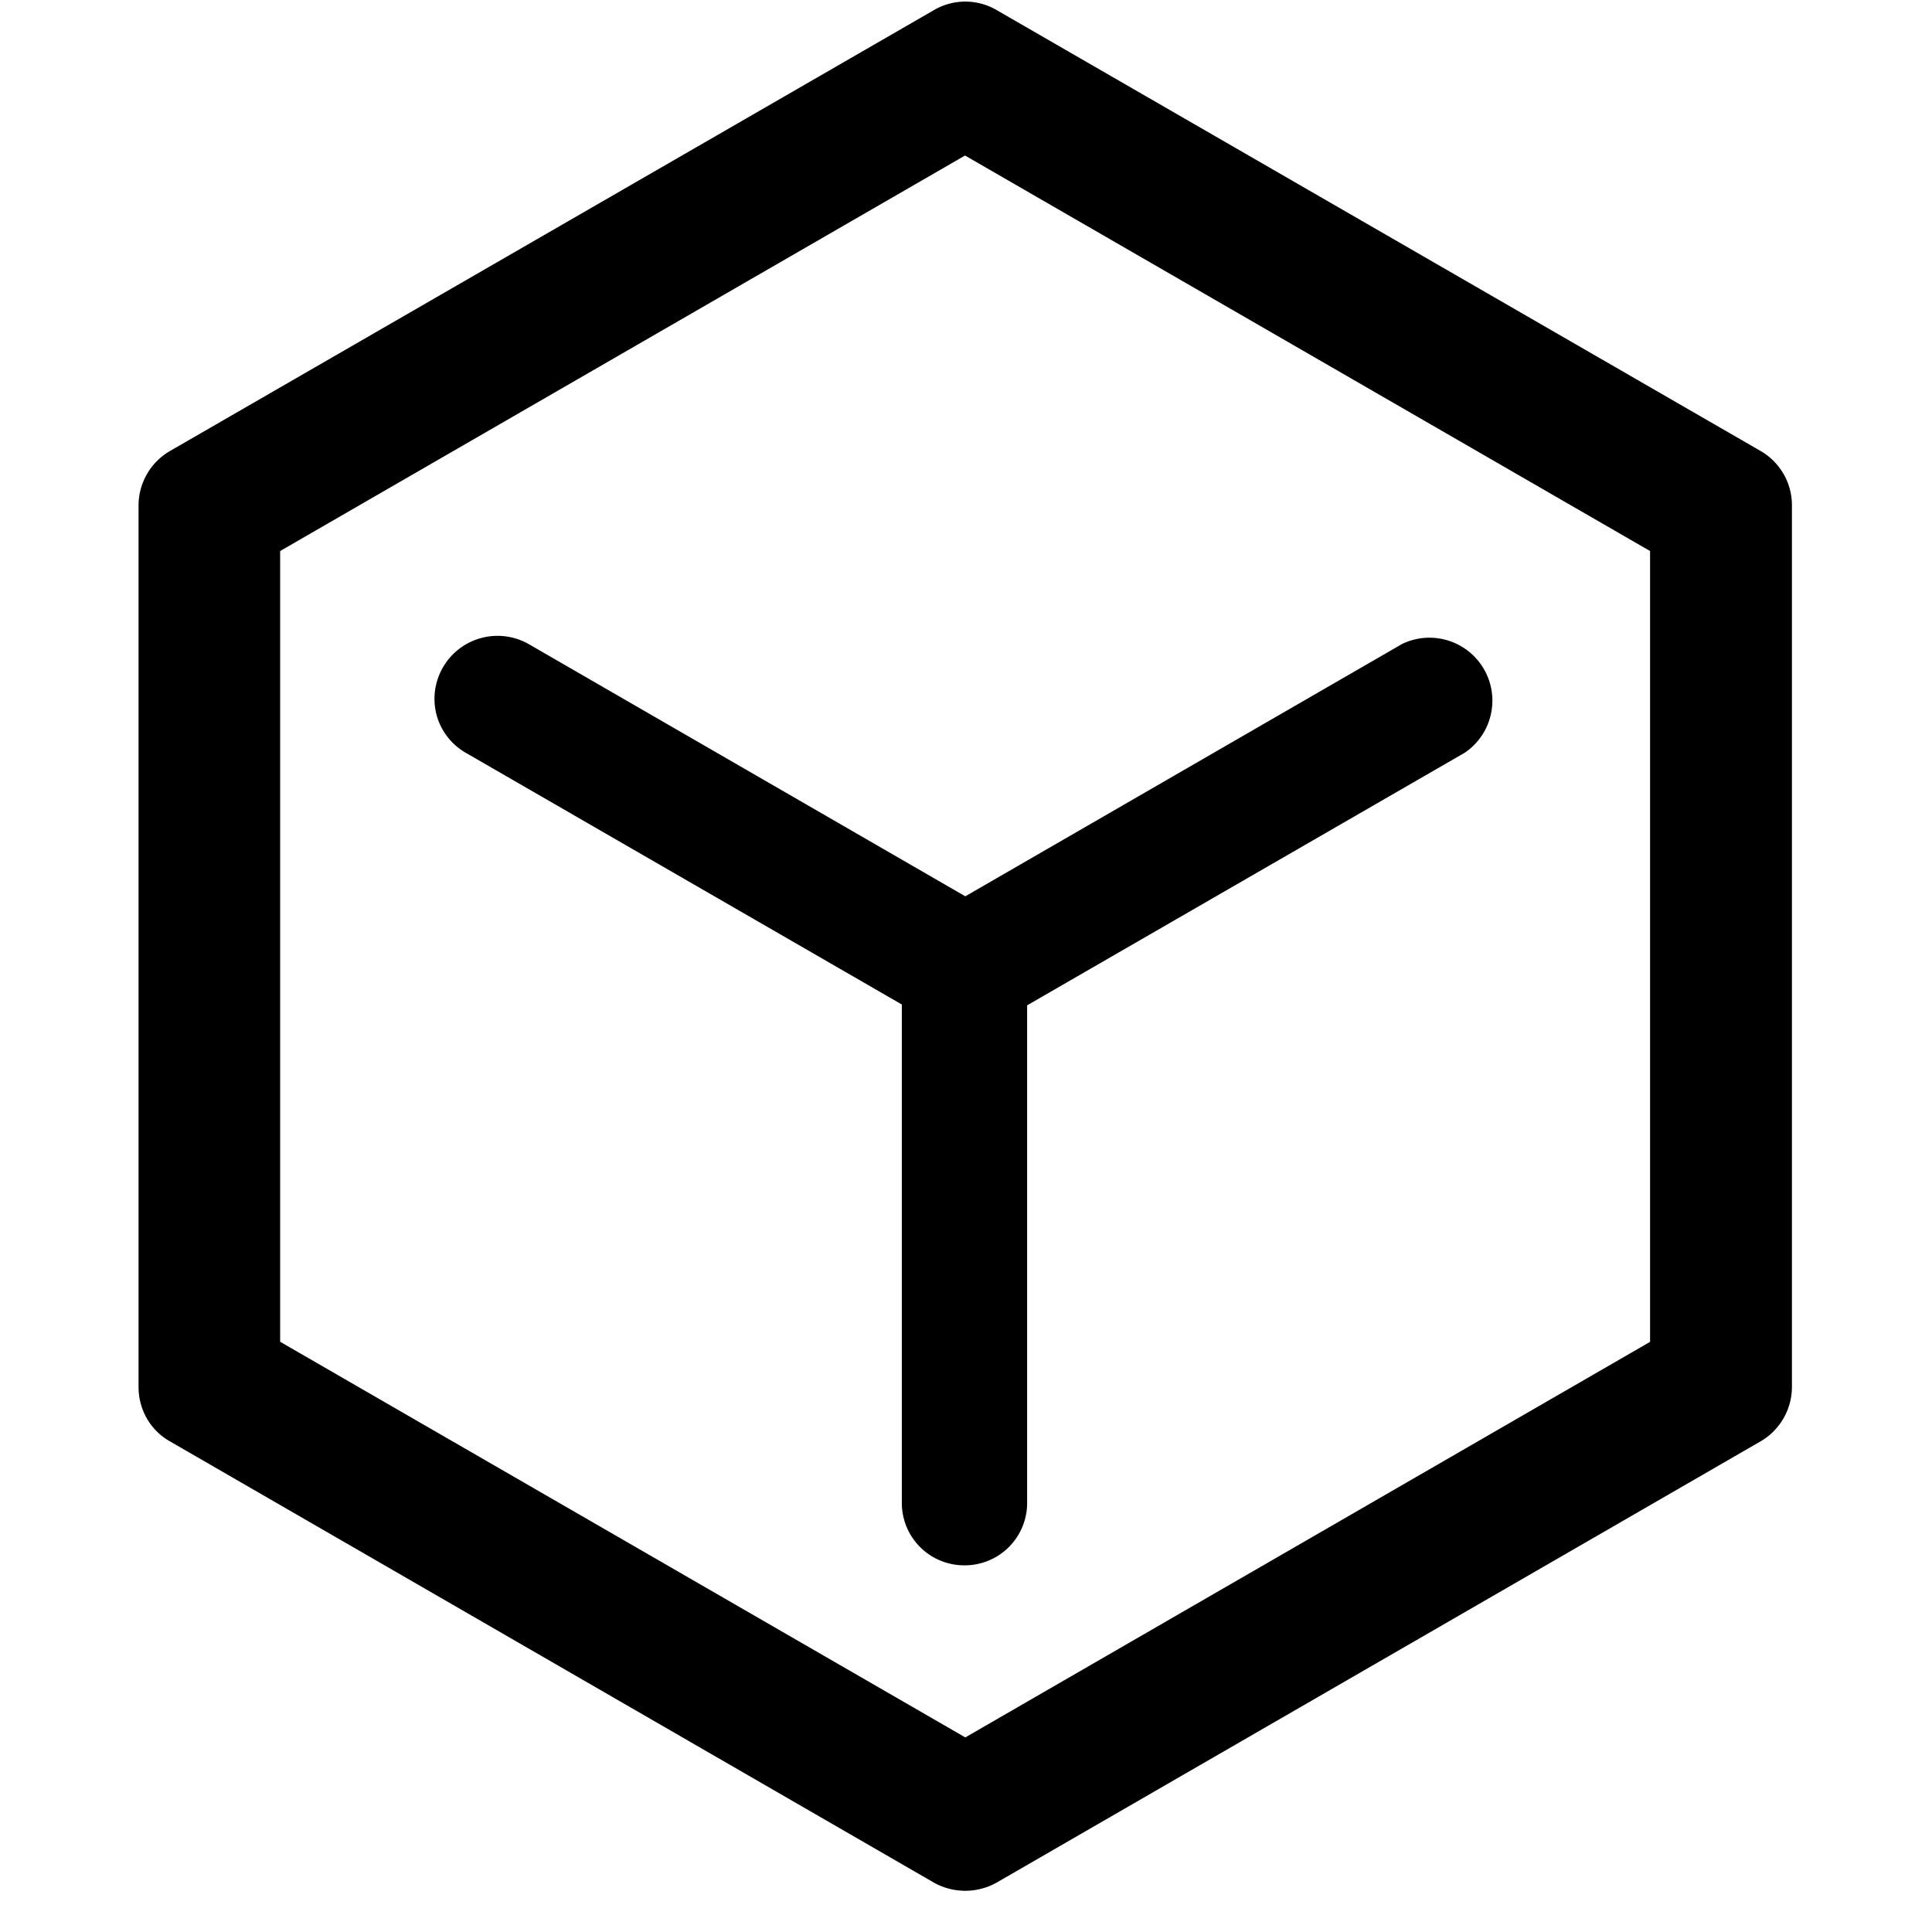 <svg t="1569575691993" class="icon" viewBox="0 0 1024 1024" version="1.1" xmlns="http://www.w3.org/2000/svg" p-id="5251" width="128" height="128"><path d="M933.157 239.031L528.238 5.339a32.914 32.914 0 0 0-33.207 0L90.112 239.031a33.426 33.426 0 0 0-16.677 28.745v467.383c0 11.995 6.29 22.967 16.677 28.818l404.846 233.838a34.085 34.085 0 0 0 33.28 0l404.846-233.838a33.426 33.426 0 0 0 16.677-28.745v-467.383a33.207 33.207 0 0 0-16.603-28.818z m-58.514 472.137L511.634 920.869 148.48 711.168v-419.109l363.008-209.627 363.081 209.627v419.109z" p-id="5252"></path><path d="M280.064 341.285a33.426 33.426 0 0 0-48.713 37.522 33.207 33.207 0 0 0 15.506 20.187l231.131 133.413v264.046a33.061 33.061 0 0 0 33.207 33.207 33.061 33.061 0 0 0 33.207-33.207V532.846l232.009-133.925a33.353 33.353 0 0 0-33.207-57.637L511.634 475.063 280.064 341.285z" p-id="5253"></path></svg>
